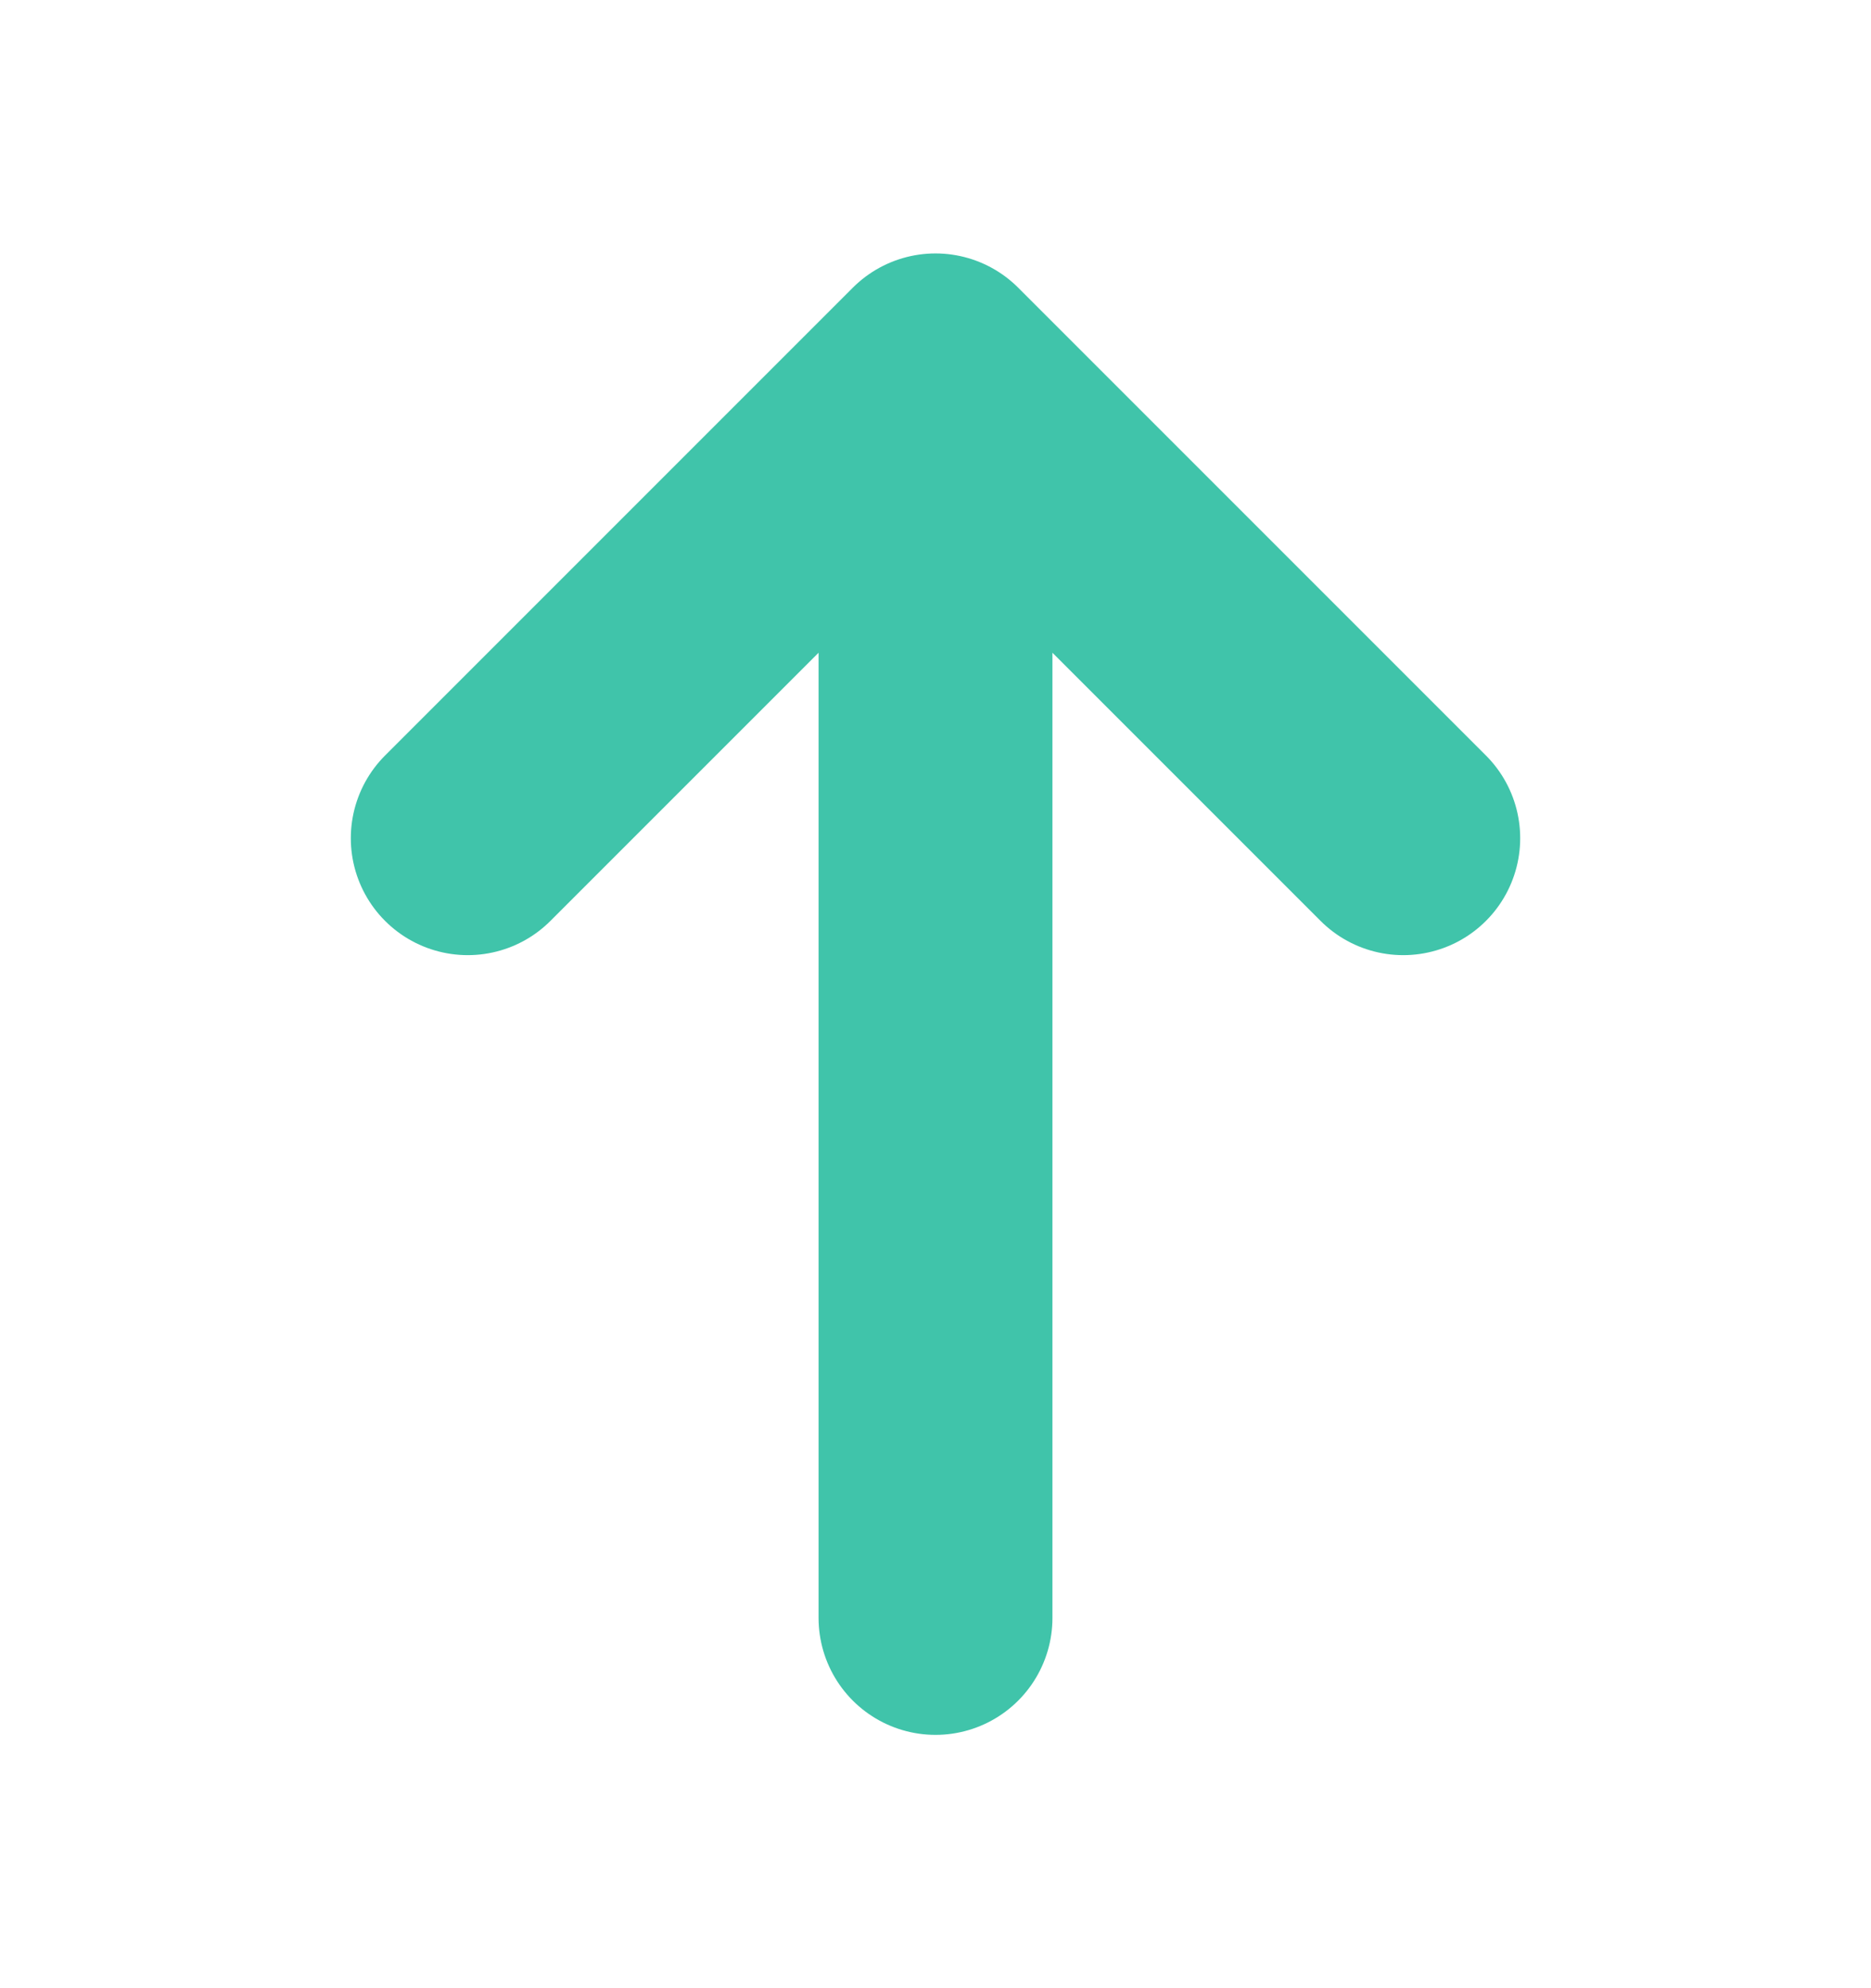 <svg width="16" height="17" viewBox="0 0 16 17" fill="none" xmlns="http://www.w3.org/2000/svg">
<path d="M8 3.167V13.834M8 3.167L4 7.167M8 3.167L12 7.167" stroke="#40C4AA" stroke-width="2" stroke-linecap="round" stroke-linejoin="round"/>
</svg>
